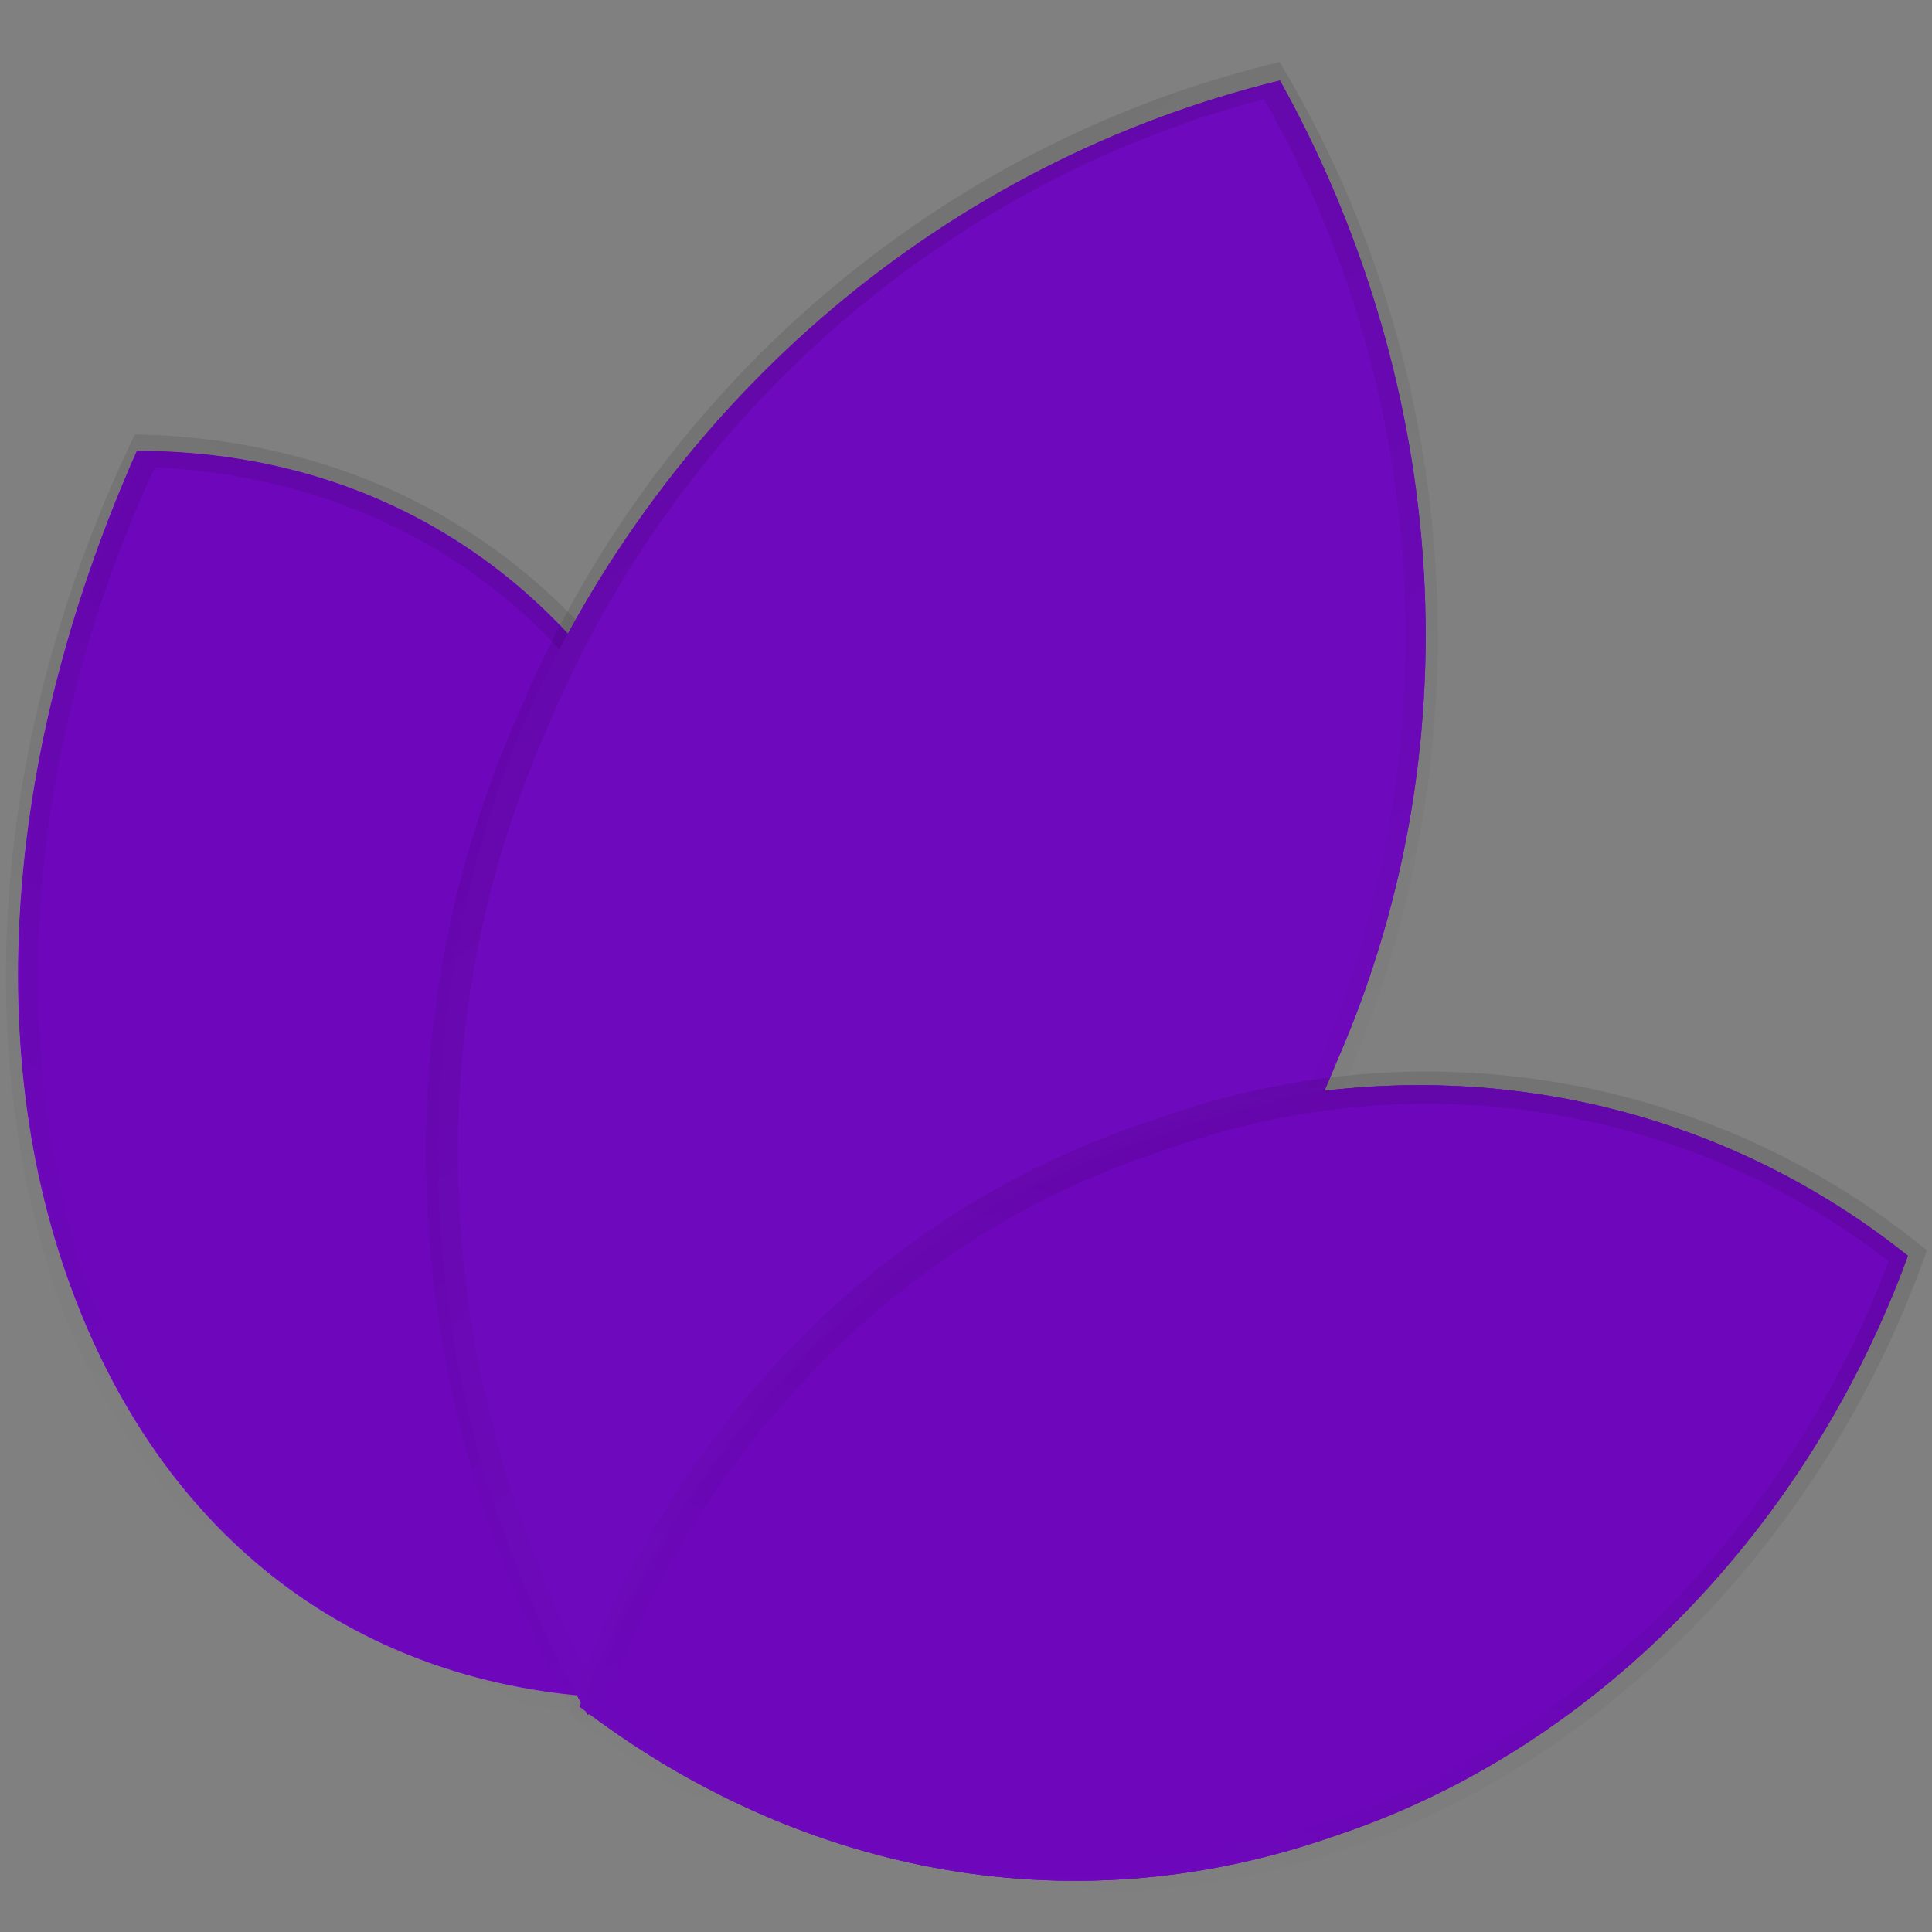 <svg version="1.2" xmlns="http://www.w3.org/2000/svg" viewBox="0 0 24 24" width="24" height="24">
	<rect x="0" y="0" width="24" height="24" fill="#808080" stroke="none"/>
	<title>favicon-svg</title>
	<defs>
		<linearGradient id="g1" x2="1" gradientUnits="userSpaceOnUse" gradientTransform="matrix(-6.187,10.73,-11.379,-6.561,7.948,8.016)">
			<stop offset="0" stop-color="#000000" stop-opacity="1"/>
			<stop offset="1" stop-color="#000000" stop-opacity="0"/>
		</linearGradient>
		<linearGradient id="g2" x2="1" gradientUnits="userSpaceOnUse" gradientTransform="matrix(7.954,10.501,-15.211,11.521,7.602,5.871)">
			<stop offset="0" stop-color="#000000" stop-opacity="1"/>
			<stop offset="1" stop-color="#000000" stop-opacity="0"/>
		</linearGradient>
		<linearGradient id="g3" x2="1" gradientUnits="userSpaceOnUse" gradientTransform="matrix(-2.639,10.834,-14.306,-3.485,16.808,13.007)">
			<stop offset="0" stop-color="#000000" stop-opacity="1"/>
			<stop offset="1" stop-color="#000000" stop-opacity="0"/>
		</linearGradient>
	</defs>
	<style>
		.s0 { fill: #ffffff } 
		.s1 { fill: #6f09bd } 
		.s2 { opacity: .5;mix-blend-mode: hard-light;fill: #6f09bd } 
		.s3 { opacity: .1;fill: #6f09bd;stroke: url(#g1);stroke-width: .4 } 
		.s4 { opacity: .1;fill: none;stroke: url(#g2);stroke-width: .4 } 
		.s5 { opacity: .2;mix-blend-mode: hard-light;fill: #6f09bd } 
		.s6 { opacity: .1;fill: #6f09bd;stroke: url(#g3);stroke-width: .4 } 
	</style>
	<path class="s0" d="m8 21.1c-3.1 0-5.7-1.6-7-4.8-1.3-3.2-0.9-7.1 0.7-10.7 3.1 0 5.7 1.7 7 4.9 1.3 3.1 0.9 7.1-0.7 10.6z"/>
	<path class="s1" d="m8 21.1c-3.1 0-5.7-1.6-7-4.8-1.3-3.2-0.9-7.1 0.7-10.7 3.1 0 5.7 1.7 7 4.9 1.3 3.1 0.9 7.1-0.7 10.6z"/>
	<path class="s2" d="m8 21.1c-3.1 0-5.7-1.6-7-4.8-1.3-3.2-0.9-7.1 0.7-10.7 3.1 0 5.7 1.7 7 4.9 1.3 3.1 0.9 7.1-0.7 10.6z"/>
	<path class="s2" d="m8 21.1c-3.1 0-5.7-1.6-7-4.8-1.3-3.2-0.9-7.1 0.7-10.7 3.1 0 5.7 1.7 7 4.9 1.3 3.1 0.9 7.1-0.7 10.6z"/>
	<path fill-rule="evenodd" class="s3" d="m8.7 10.5c1.2 3.1 0.9 7.1-0.8 10.6-3 0-5.6-1.7-6.9-4.8-1.2-3.2-0.9-7.1 0.8-10.7 3 0.1 5.6 1.7 6.9 4.9z"/>
	<path class="s1" d="m7.3 21.3c4.1-1.1 7.6-3.9 9.3-8.1 1.8-4.1 1.3-8.6-0.7-12.2-4.1 1-7.6 3.9-9.4 8-1.7 4.1-1.3 8.6 0.8 12.3z"/>
	<path class="s1" d="m7.3 21.3c4.1-1.1 7.6-3.9 9.3-8.1 1.8-4.1 1.3-8.6-0.7-12.2-4.1 1-7.6 3.9-9.4 8-1.7 4.1-1.3 8.6 0.8 12.3z"/>
	<path fill-rule="evenodd" class="s4" d="m16.6 13.2c-1.7 4.1-5.2 7-9.3 8-2-3.6-2.5-8.1-0.7-12.2 1.7-4.1 5.2-7 9.2-8 2.1 3.6 2.5 8.1 0.8 12.2z"/>
	<path class="s1" d="m7.2 21.2c2.6 2 6 2.8 9.4 1.6 3.3-1.1 5.9-3.9 7.1-7.2-2.5-2-5.9-2.7-9.3-1.6-3.4 1.2-5.9 3.9-7.2 7.2z"/>
	<path class="s1" d="m7.2 21.2c2.6 2 6 2.8 9.4 1.6 3.3-1.1 5.9-3.9 7.1-7.2-2.5-2-5.9-2.7-9.3-1.6-3.4 1.2-5.9 3.9-7.2 7.2z"/>
	<path class="s5" d="m7.2 21.2c2.6 2 6 2.8 9.4 1.6 3.3-1.1 5.9-3.9 7.1-7.2-2.5-2-5.9-2.7-9.3-1.6-3.4 1.2-5.9 3.9-7.2 7.2z"/>
	<path class="s2" d="m7.2 21.2c2.6 2 6 2.8 9.4 1.6 3.3-1.1 5.9-3.9 7.1-7.2-2.5-2-5.9-2.7-9.3-1.6-3.4 1.2-5.9 3.9-7.2 7.2z"/>
	<path fill-rule="evenodd" class="s6" d="m16.6 22.8c-3.4 1.1-6.8 0.4-9.3-1.6 1.2-3.3 3.7-6 7.1-7.1 3.3-1.2 6.8-0.5 9.3 1.5-1.2 3.3-3.8 6.1-7.1 7.2z"/>
</svg>
